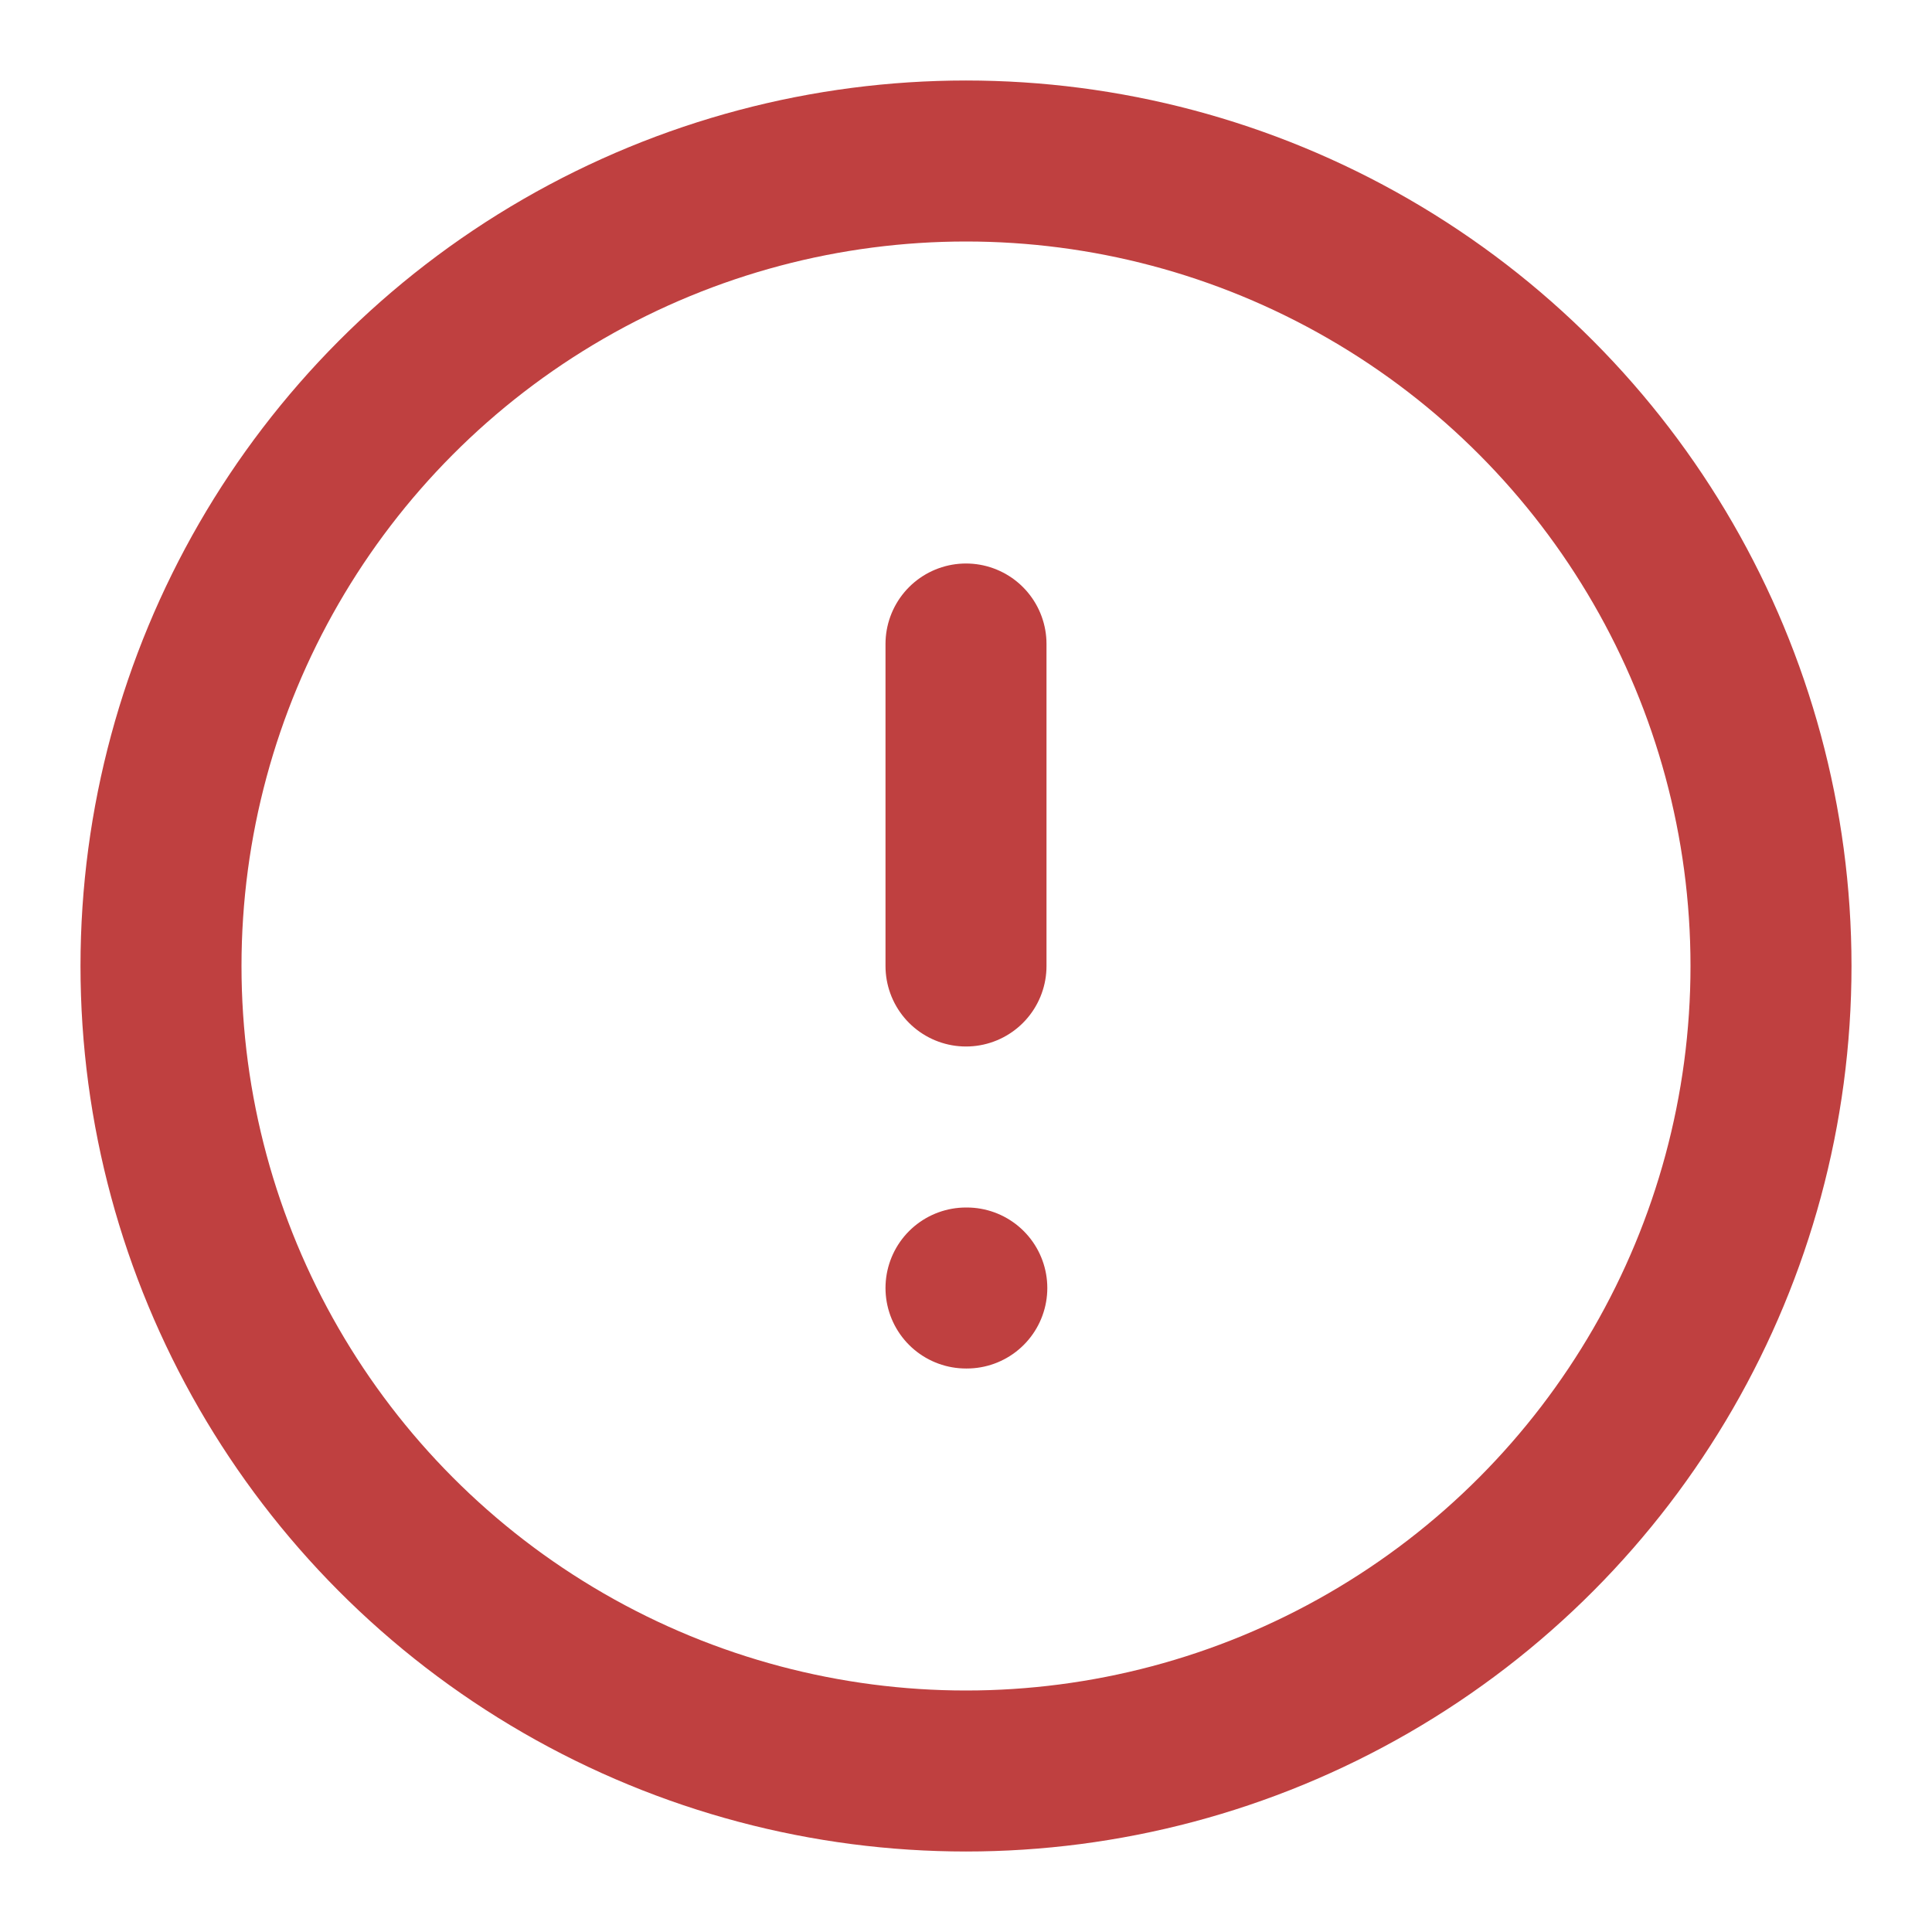 <svg xmlns="http://www.w3.org/2000/svg" width="28" height="28" viewBox="0 0 24 24" fill="none" stroke="#bf4040" stroke-width="2" stroke-linecap="round" stroke-linejoin="round" class="lucide lucide-circle-alert">
    <circle cx="12" cy="12" r="10"/>
    <line x1="12" x2="12" y1="8" y2="12"/>
    <line x1="12" x2="12.01" y1="16" y2="16"/>
</svg>